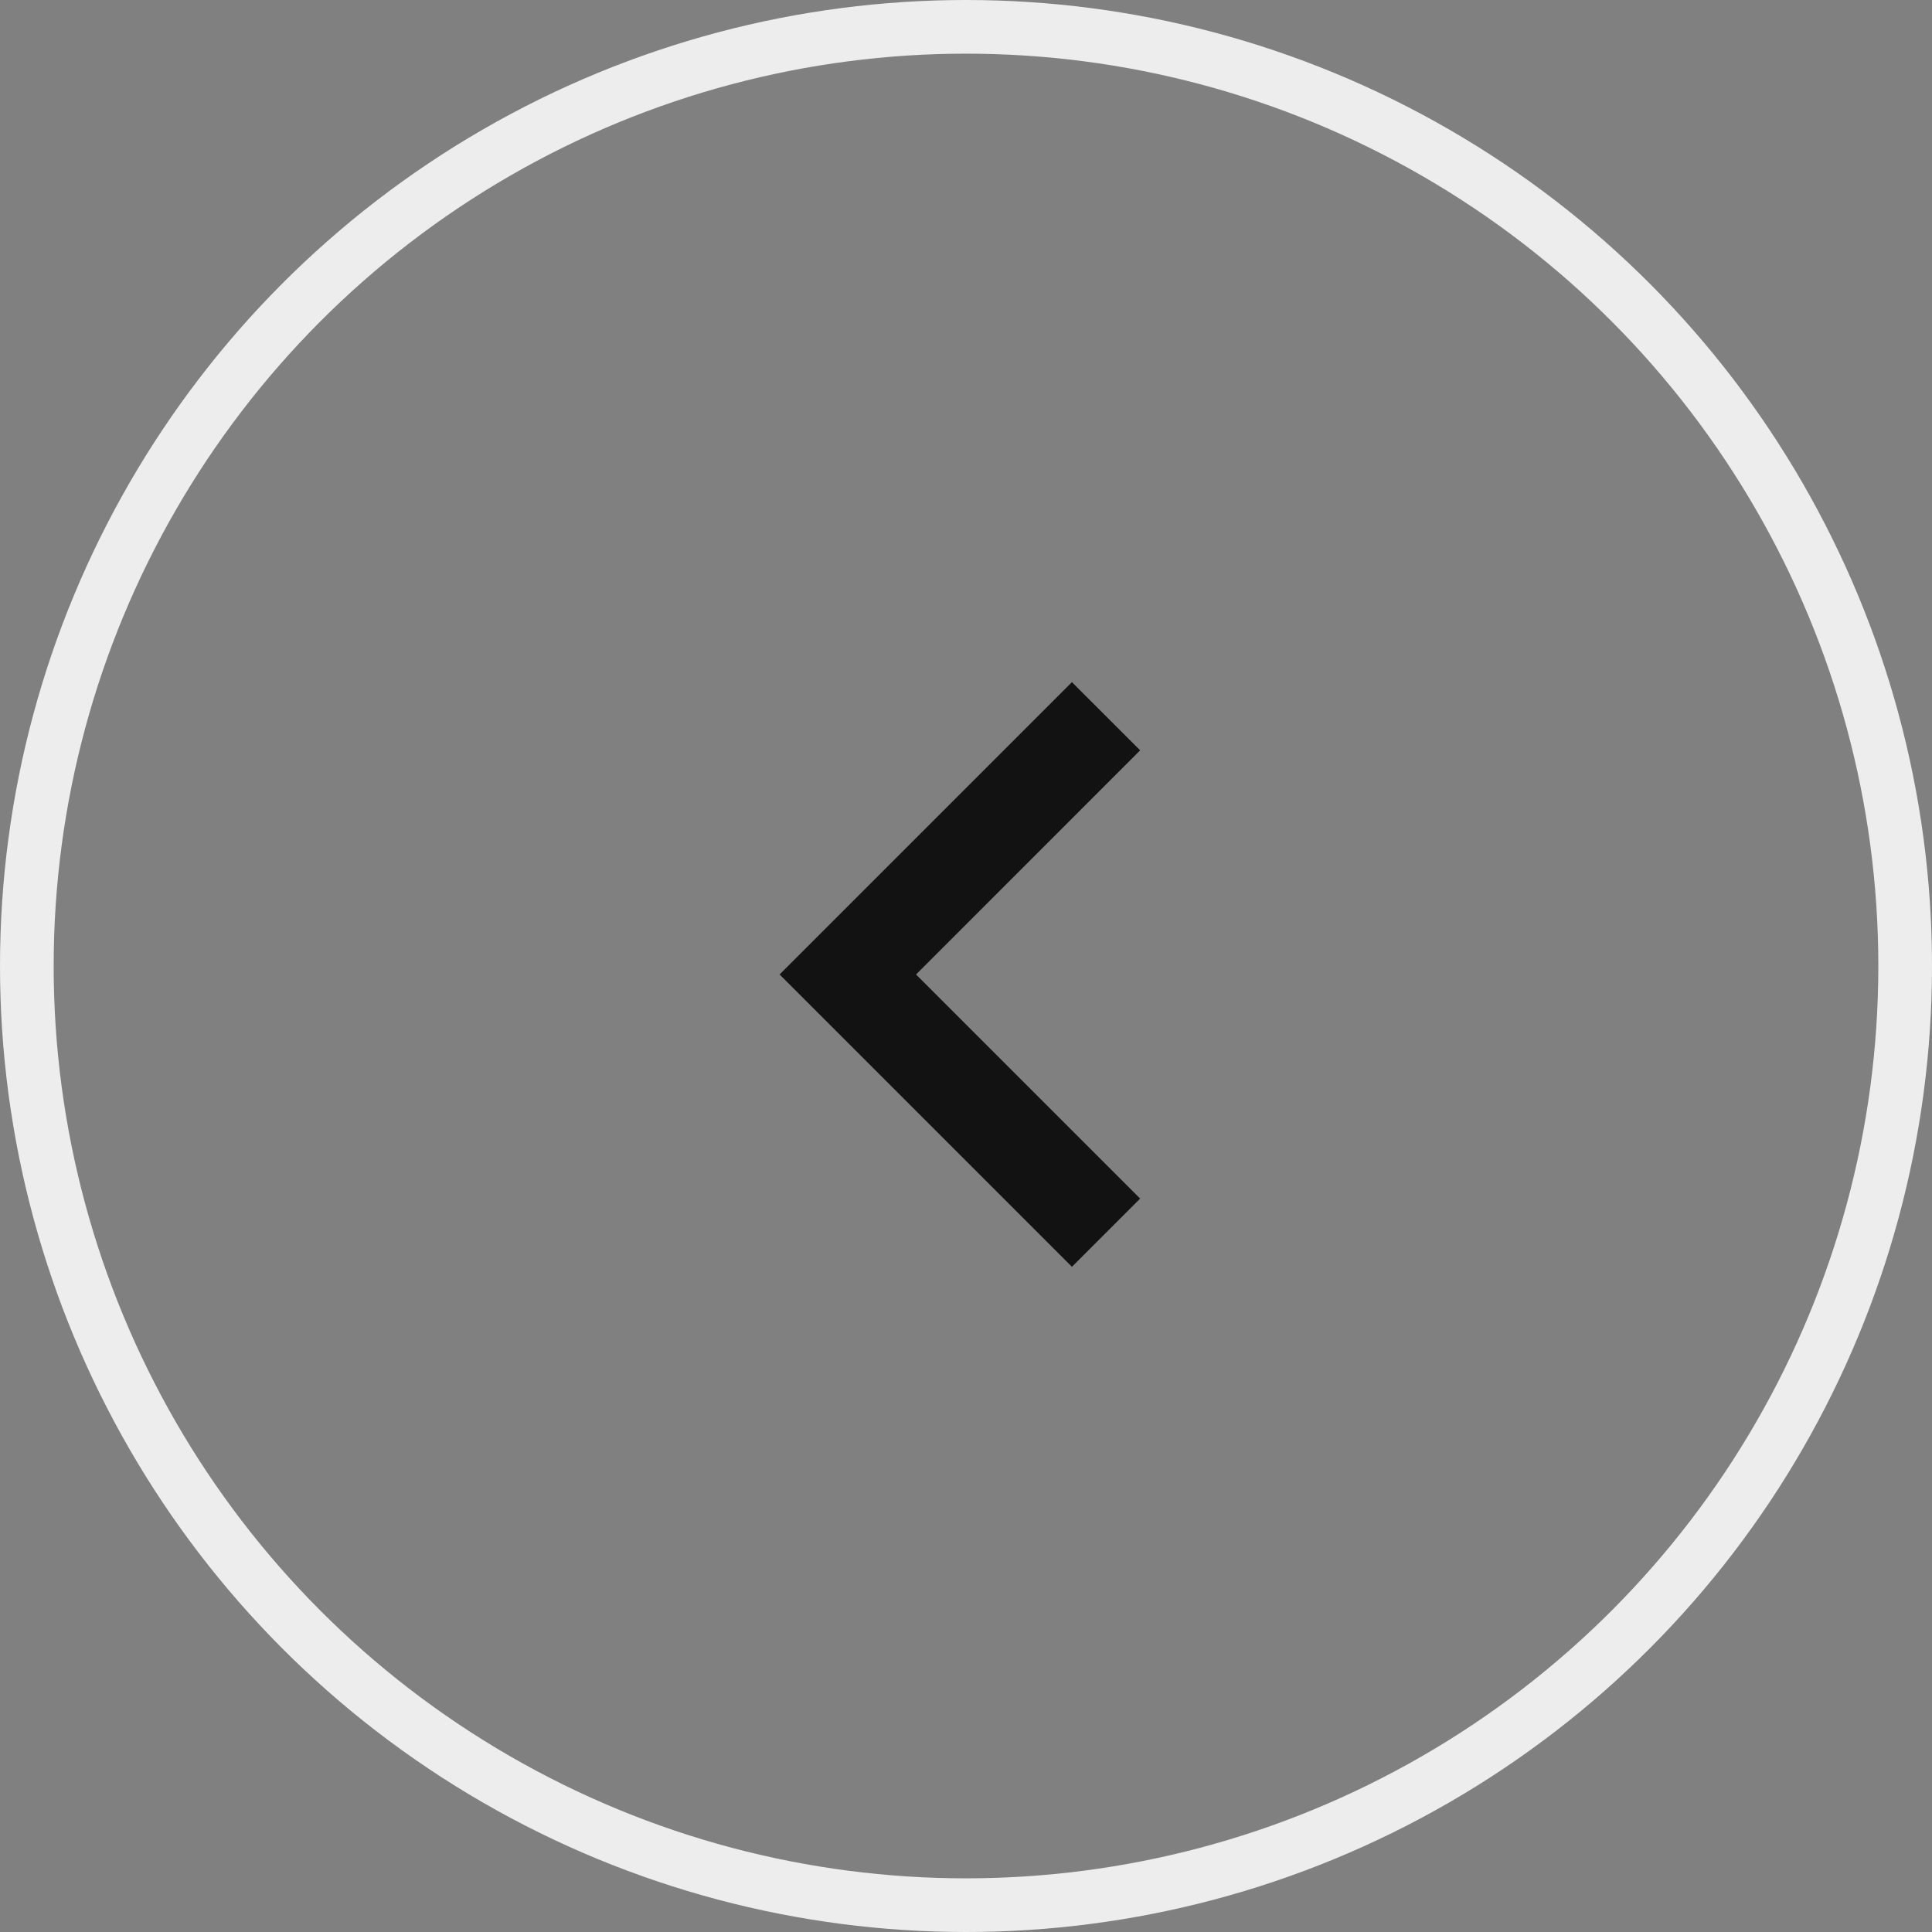 <svg id="Testimonial_Left" data-name="Testimonial Left" xmlns="http://www.w3.org/2000/svg" xmlns:xlink="http://www.w3.org/1999/xlink" width="36" height="36" viewBox="0 0 36 36">
  <rect x="0" y="0" width="36" height="36" fill="#808080" stroke="none"/>
  <defs>
    <clipPath id="clip-path">
      <rect id="Rectangle_766" data-name="Rectangle 766" width="21" height="21" transform="translate(20.769 21.43) rotate(180)" fill="#121212"/>
    </clipPath>
  </defs>
  <g id="Ellipse_1939" data-name="Ellipse 1939" fill="none" stroke="#ededed" stroke-width="1">
    <circle cx="18" cy="18" r="18" stroke="none"/>
    <circle cx="18" cy="18" r="17.5" fill="none"/>
  </g>
  <g id="Chevron_Right" data-name="Chevron Right" transform="translate(7.571 28.769) rotate(-90)">
    <g id="Group_1385" data-name="Group 1385" transform="translate(0 0)" clip-path="url(#clip-path)">
      <path id="Path_651" data-name="Path 651" d="M9.624,6.718,5.447,2.542,1.271,6.718,0,5.447,5.447,0l5.447,5.447Z" transform="translate(5.164 6.956)" fill="#121212"/>
    </g>
    <g id="Group_1386" data-name="Group 1386" transform="translate(0 0)" clip-path="url(#clip-path)">
      <path id="Path_652" data-name="Path 652" d="M21.789,0H0V21.789H21.789Z" transform="translate(-0.284 -0.308)" fill="none"/>
    </g>
  </g>
</svg>
